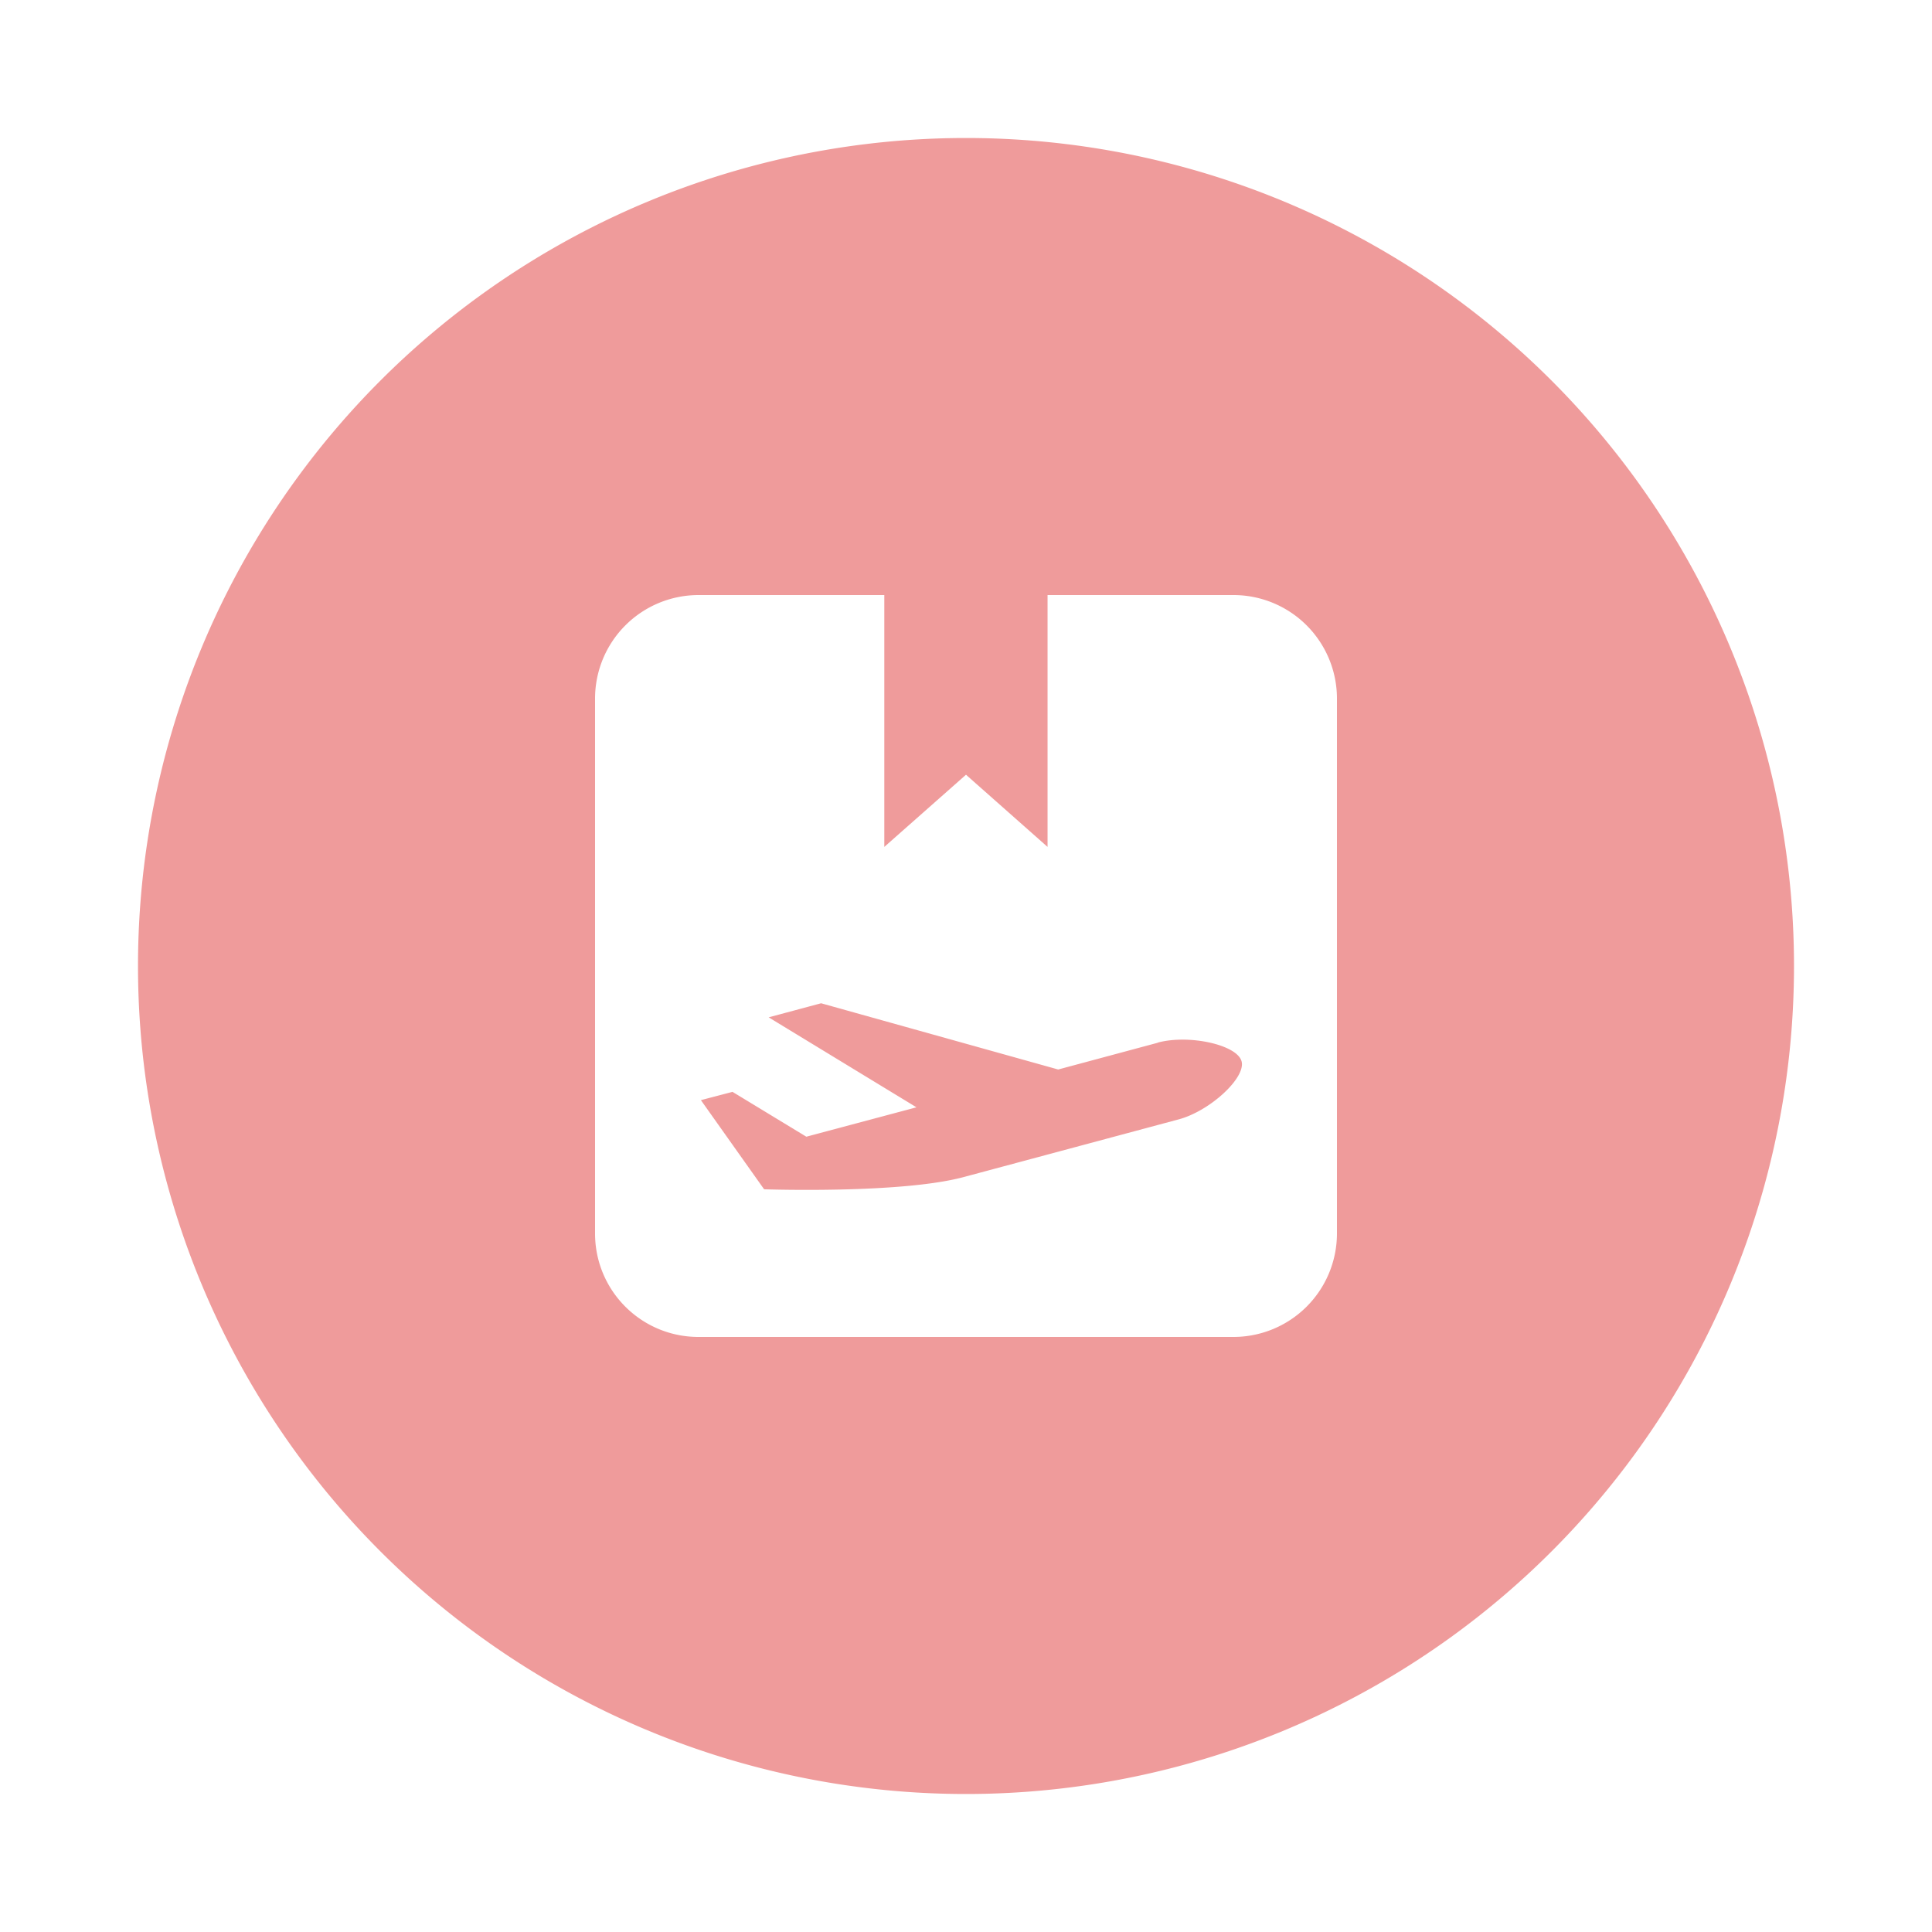 <svg xmlns="http://www.w3.org/2000/svg" fill="none" viewBox="0 0 14 14"><path class="ic_c_fair" fill="#EF9B9B" fill-rule="evenodd" d="M7 13A6 6 0 1 0 7 1a6 6 0 0 0 0 12Zm-.592-8.688H5.062a.75.75 0 0 0-.75.75v3.876c0 .415.335.75.75.75h3.876a.75.75 0 0 0 .75-.75V5.062a.75.75 0 0 0-.75-.75H7.591v1.825L7 5.614l-.592.523V4.312ZM8.39 7.556l-.722.194L5.95 7.27l-.38.102 1.071.652-.798.213-.535-.325-.229.06.458.646s.987.034 1.444-.088l1.558-.418c.228-.06.49-.302.458-.421-.032-.12-.38-.197-.607-.136Z" clip-rule="evenodd"/></svg>